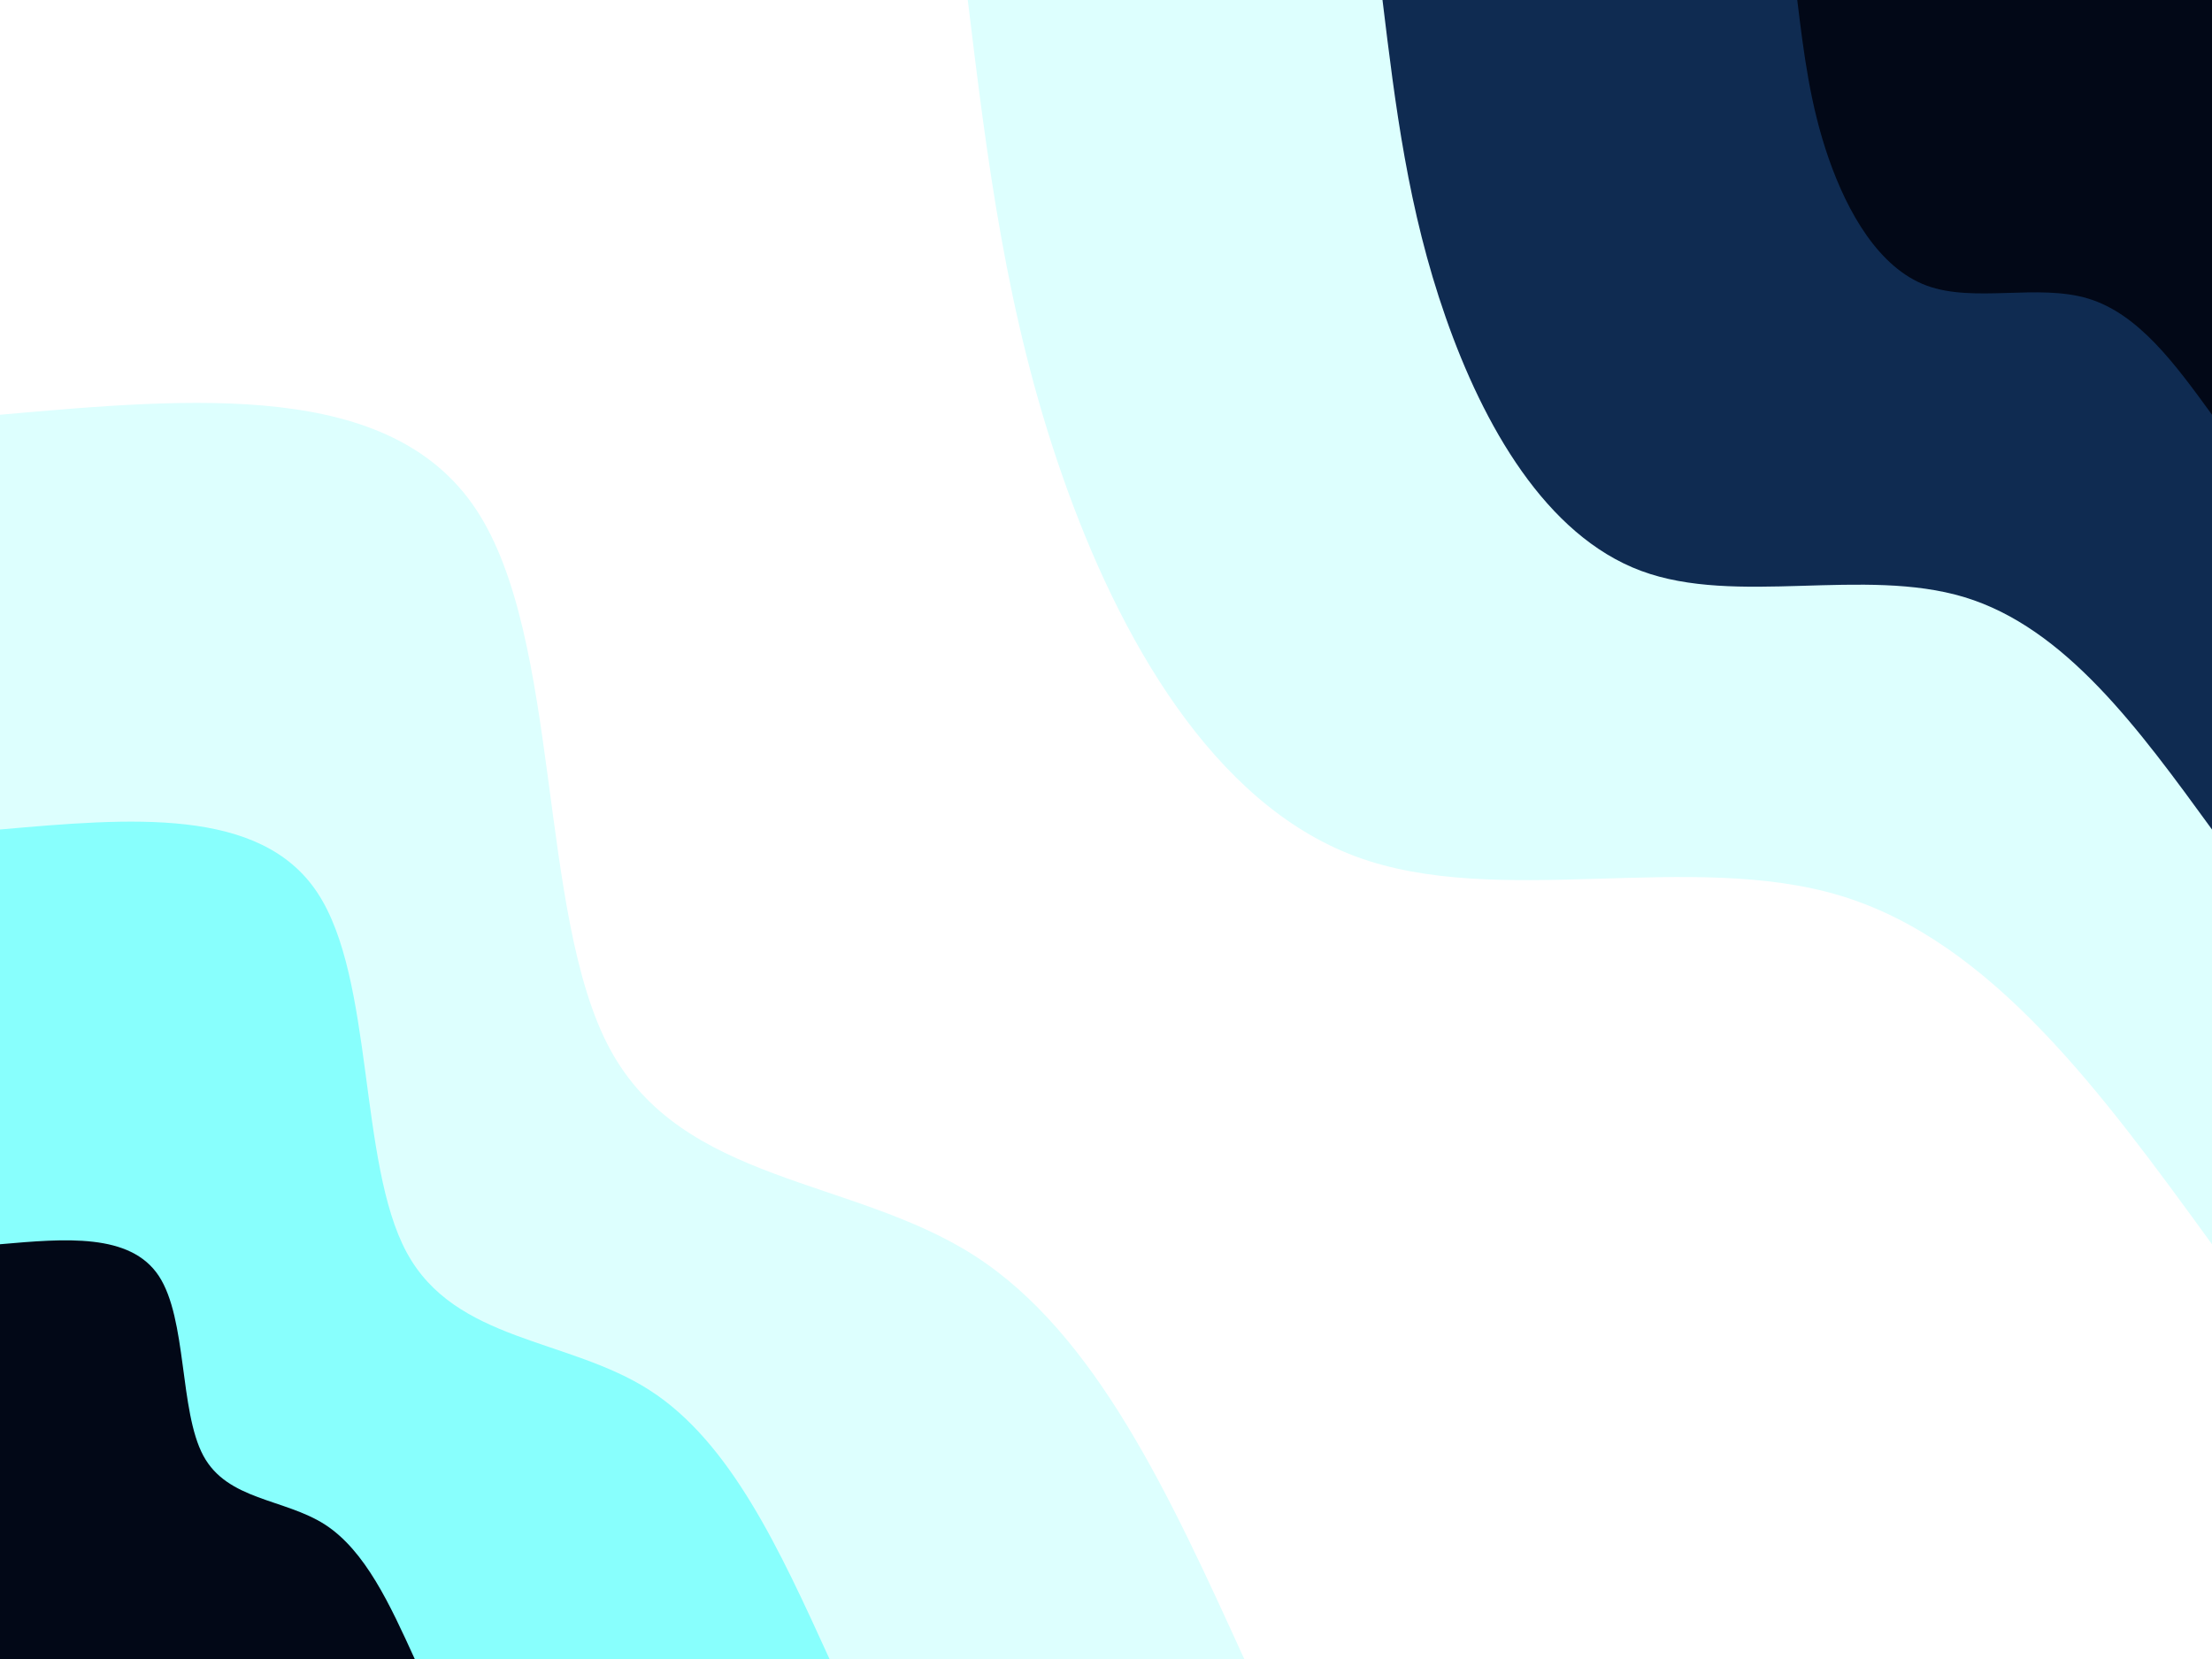 <svg id="visual" viewBox="0 0 1200 900" width="1200" height="900" xmlns="http://www.w3.org/2000/svg" xmlns:xlink="http://www.w3.org/1999/xlink" version="1.1"><rect x="0" y="0" width="1200" height="900" fill="#FFFFFF"></rect><defs><linearGradient id="grad1_0" x1="25%" y1="0%" x2="100%" y2="100%"><stop offset="23.333%" stop-color="#3cfffc" stop-opacity="1"></stop><stop offset="76.667%" stop-color="#3cfffc" stop-opacity="1"></stop></linearGradient></defs><defs><linearGradient id="grad1_1" x1="25%" y1="0%" x2="100%" y2="100%"><stop offset="23.333%" stop-color="#3cfffc" stop-opacity="1"></stop><stop offset="76.667%" stop-color="#b6fffd" stop-opacity="1"></stop></linearGradient></defs><defs><linearGradient id="grad1_2" x1="25%" y1="0%" x2="100%" y2="100%"><stop offset="23.333%" stop-color="#ffffff" stop-opacity="1"></stop><stop offset="76.667%" stop-color="#b6fffd" stop-opacity="1"></stop></linearGradient></defs><defs><linearGradient id="grad2_0" x1="0%" y1="0%" x2="75%" y2="100%"><stop offset="23.333%" stop-color="#3cfffc" stop-opacity="1"></stop><stop offset="76.667%" stop-color="#3cfffc" stop-opacity="1"></stop></linearGradient></defs><defs><linearGradient id="grad2_1" x1="0%" y1="0%" x2="75%" y2="100%"><stop offset="23.333%" stop-color="#b6fffd" stop-opacity="1"></stop><stop offset="76.667%" stop-color="#3cfffc" stop-opacity="1"></stop></linearGradient></defs><defs><linearGradient id="grad2_2" x1="0%" y1="0%" x2="75%" y2="100%"><stop offset="23.333%" stop-color="#b6fffd" stop-opacity="1"></stop><stop offset="76.667%" stop-color="#ffffff" stop-opacity="1"></stop></linearGradient></defs><g transform="translate(1200, 0)"><path d="M0 675C-59.7 592.9 -119.4 510.9 -201.3 486C-283.1 461.1 -387.1 493.4 -464.6 464.6C-542 435.8 -593 345.9 -623.6 258.3C-654.3 170.7 -664.6 85.4 -675 0L0 0Z" fill="#ddfffe"></path><path d="M0 450C-39.8 395.3 -79.6 340.6 -134.2 324C-188.8 307.4 -258.1 328.9 -309.7 309.7C-361.4 290.5 -395.3 230.6 -415.7 172.2C-436.2 113.8 -443.1 56.9 -450 0L0 0Z" fill="#0f2b51"></path><path d="M0 225C-19.9 197.6 -39.8 170.3 -67.1 162C-94.4 153.7 -129 164.5 -154.9 154.9C-180.7 145.3 -197.7 115.3 -207.9 86.1C-218.1 56.9 -221.5 28.5 -225 0L0 0Z" fill="#020817"></path></g><g transform="translate(0, 900)"><path d="M0 -675C106 -684.4 211.9 -693.7 258.3 -623.6C304.7 -553.5 291.5 -404 330.9 -330.9C370.3 -257.9 462.3 -261.3 528.5 -218.9C594.6 -176.5 634.8 -88.2 675 0L0 0Z" fill="#ddfffe"></path><path d="M0 -450C70.6 -456.2 141.3 -462.5 172.2 -415.7C203.1 -369 194.3 -269.3 220.6 -220.6C246.9 -171.9 308.2 -174.2 352.3 -145.9C396.4 -117.7 423.2 -58.8 450 0L0 0Z" fill="#88fffd"></path><path d="M0 -225C35.3 -228.1 70.6 -231.2 86.1 -207.9C101.6 -184.5 97.2 -134.7 110.3 -110.3C123.4 -86 154.1 -87.1 176.2 -73C198.2 -58.8 211.6 -29.4 225 0L0 0Z" fill="#020817"></path></g></svg>